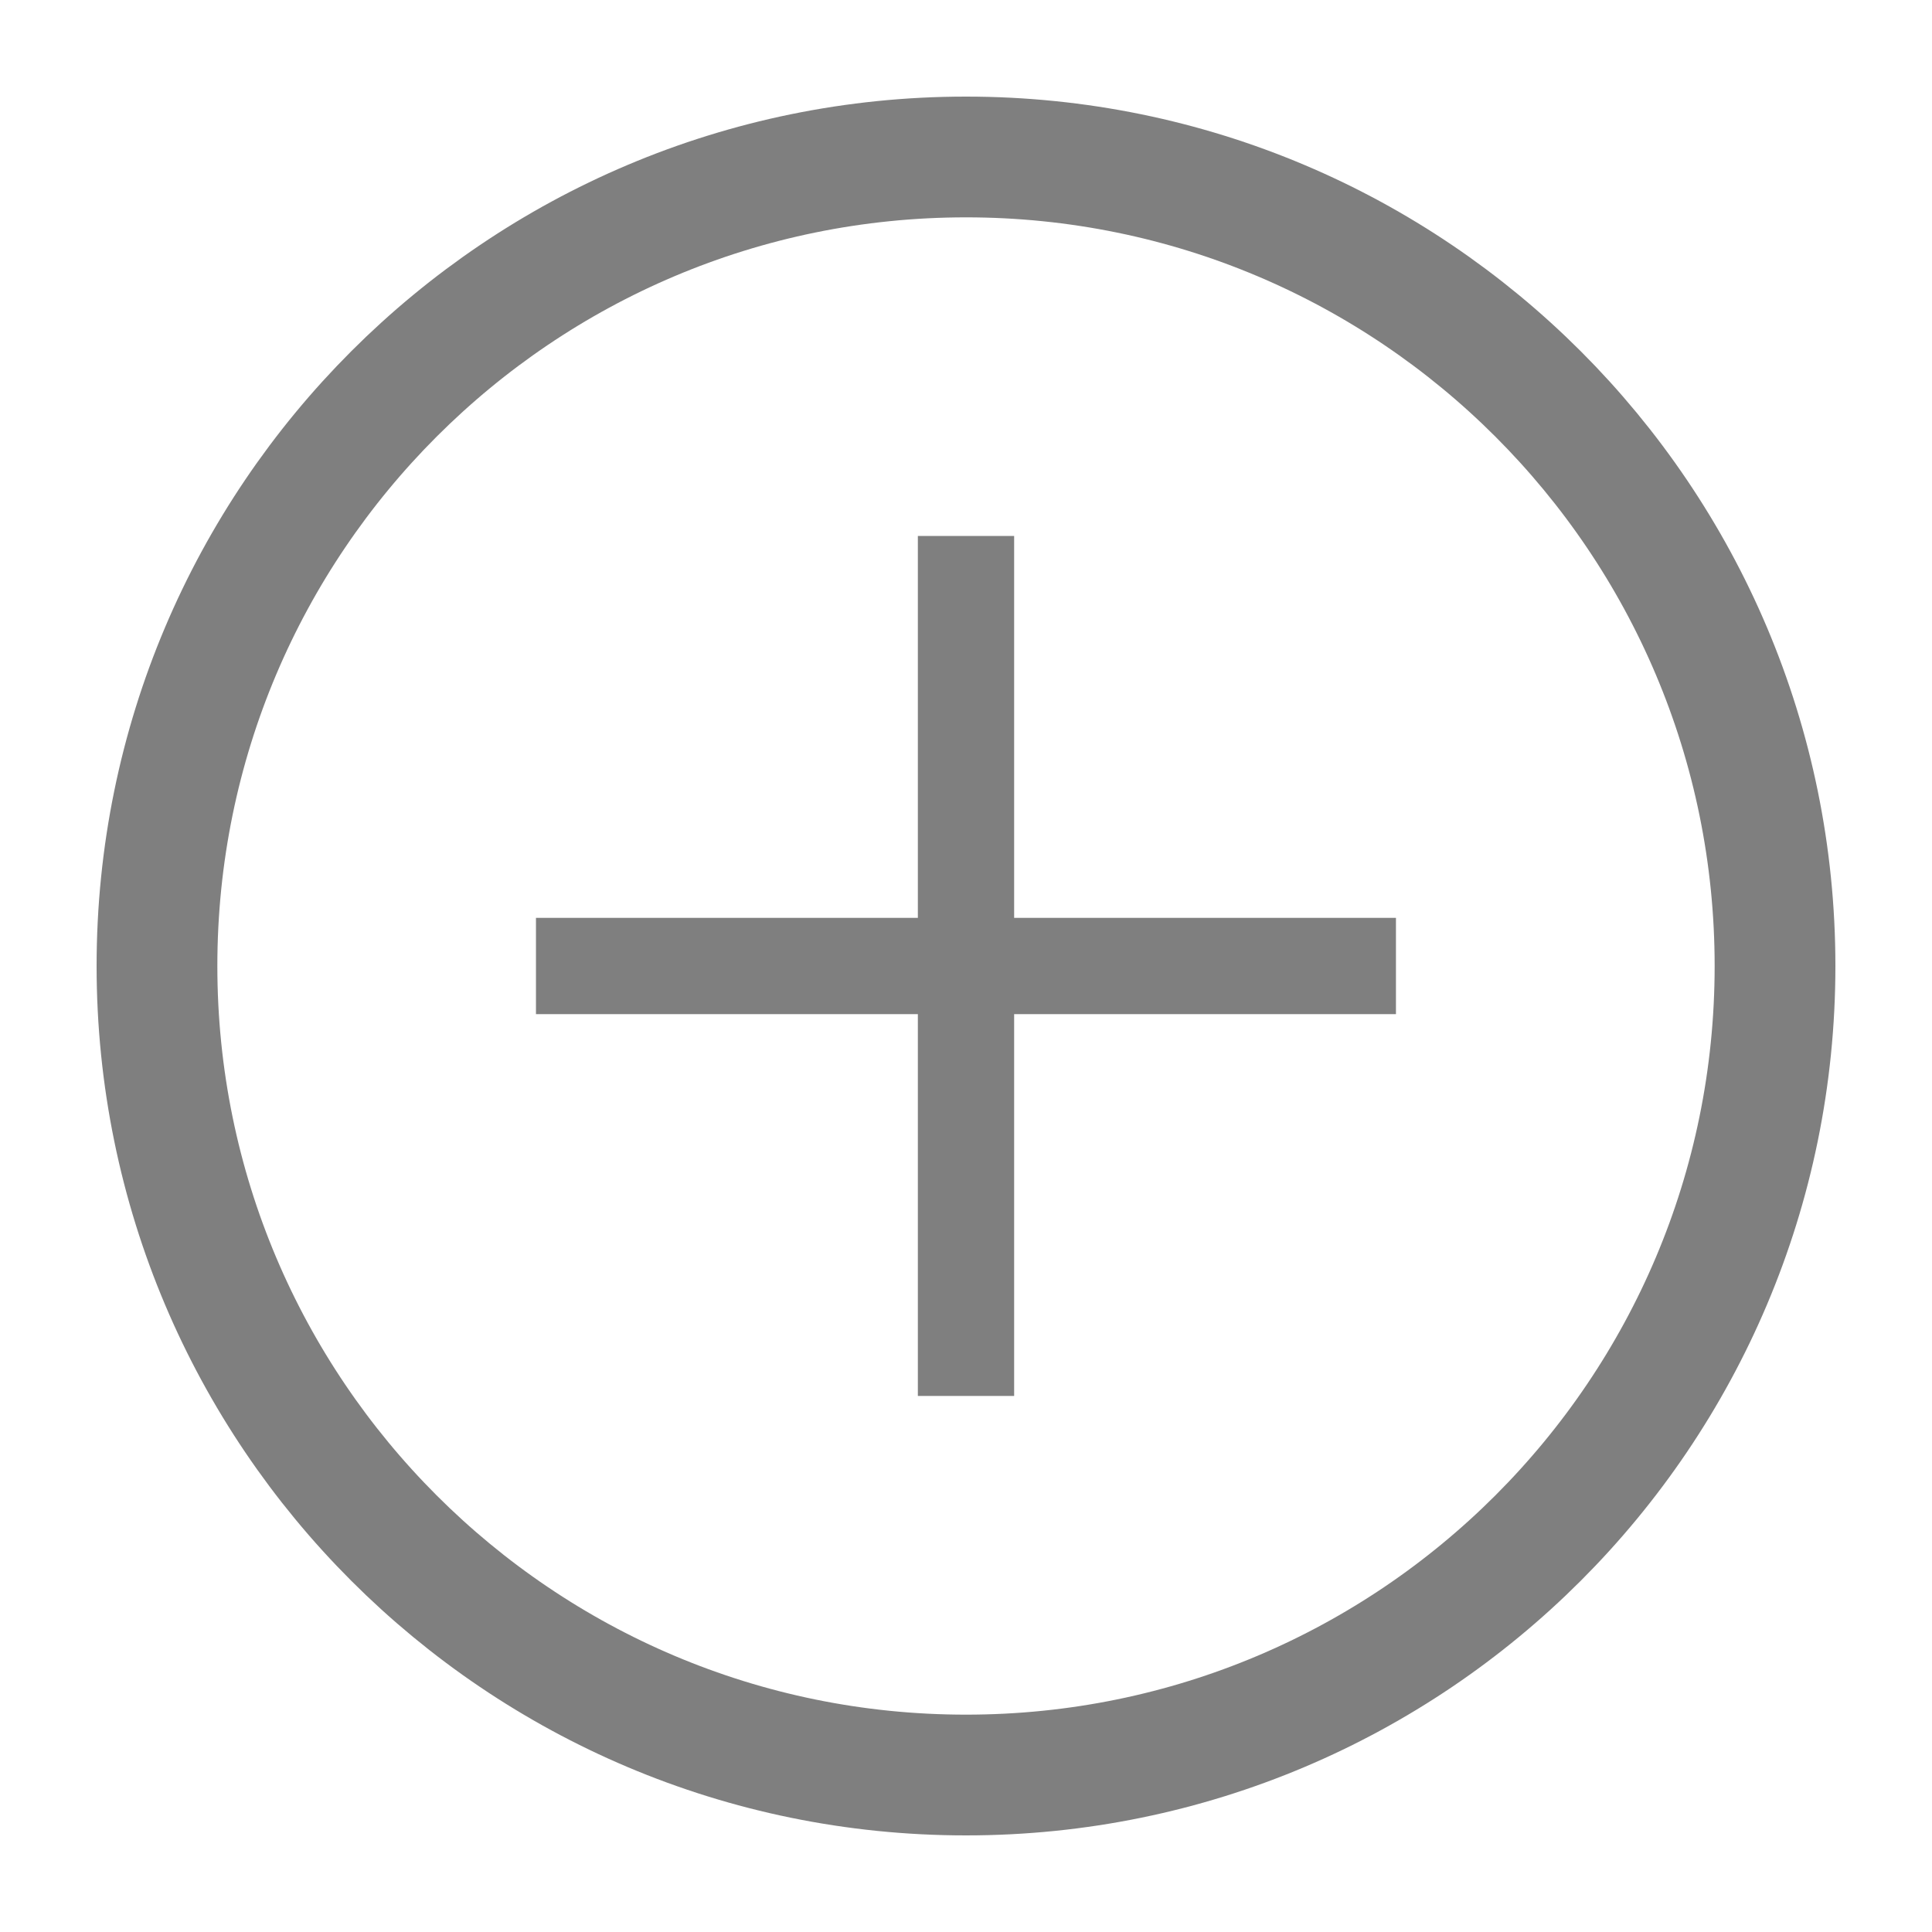 <svg width="24" height="24" viewBox="0 0 24 24" fill="none" xmlns="http://www.w3.org/2000/svg">
<path d="M22.05 12C22.05 17.551 17.551 22.05 12 22.05C6.45 22.05 1.95 17.551 1.95 12C1.95 6.45 6.45 1.95 12 1.95C17.551 1.95 22.05 6.45 22.05 12Z" stroke="#7F7F7F" stroke-width="1.5"/>
<path fill-rule="evenodd" clip-rule="evenodd" d="M17.341 12.598H12.598V17.341H11.402V12.598H6.658V11.402H11.402V6.658H12.598V11.402H17.341V12.598Z" fill="#7F7F7F"/>
</svg>

